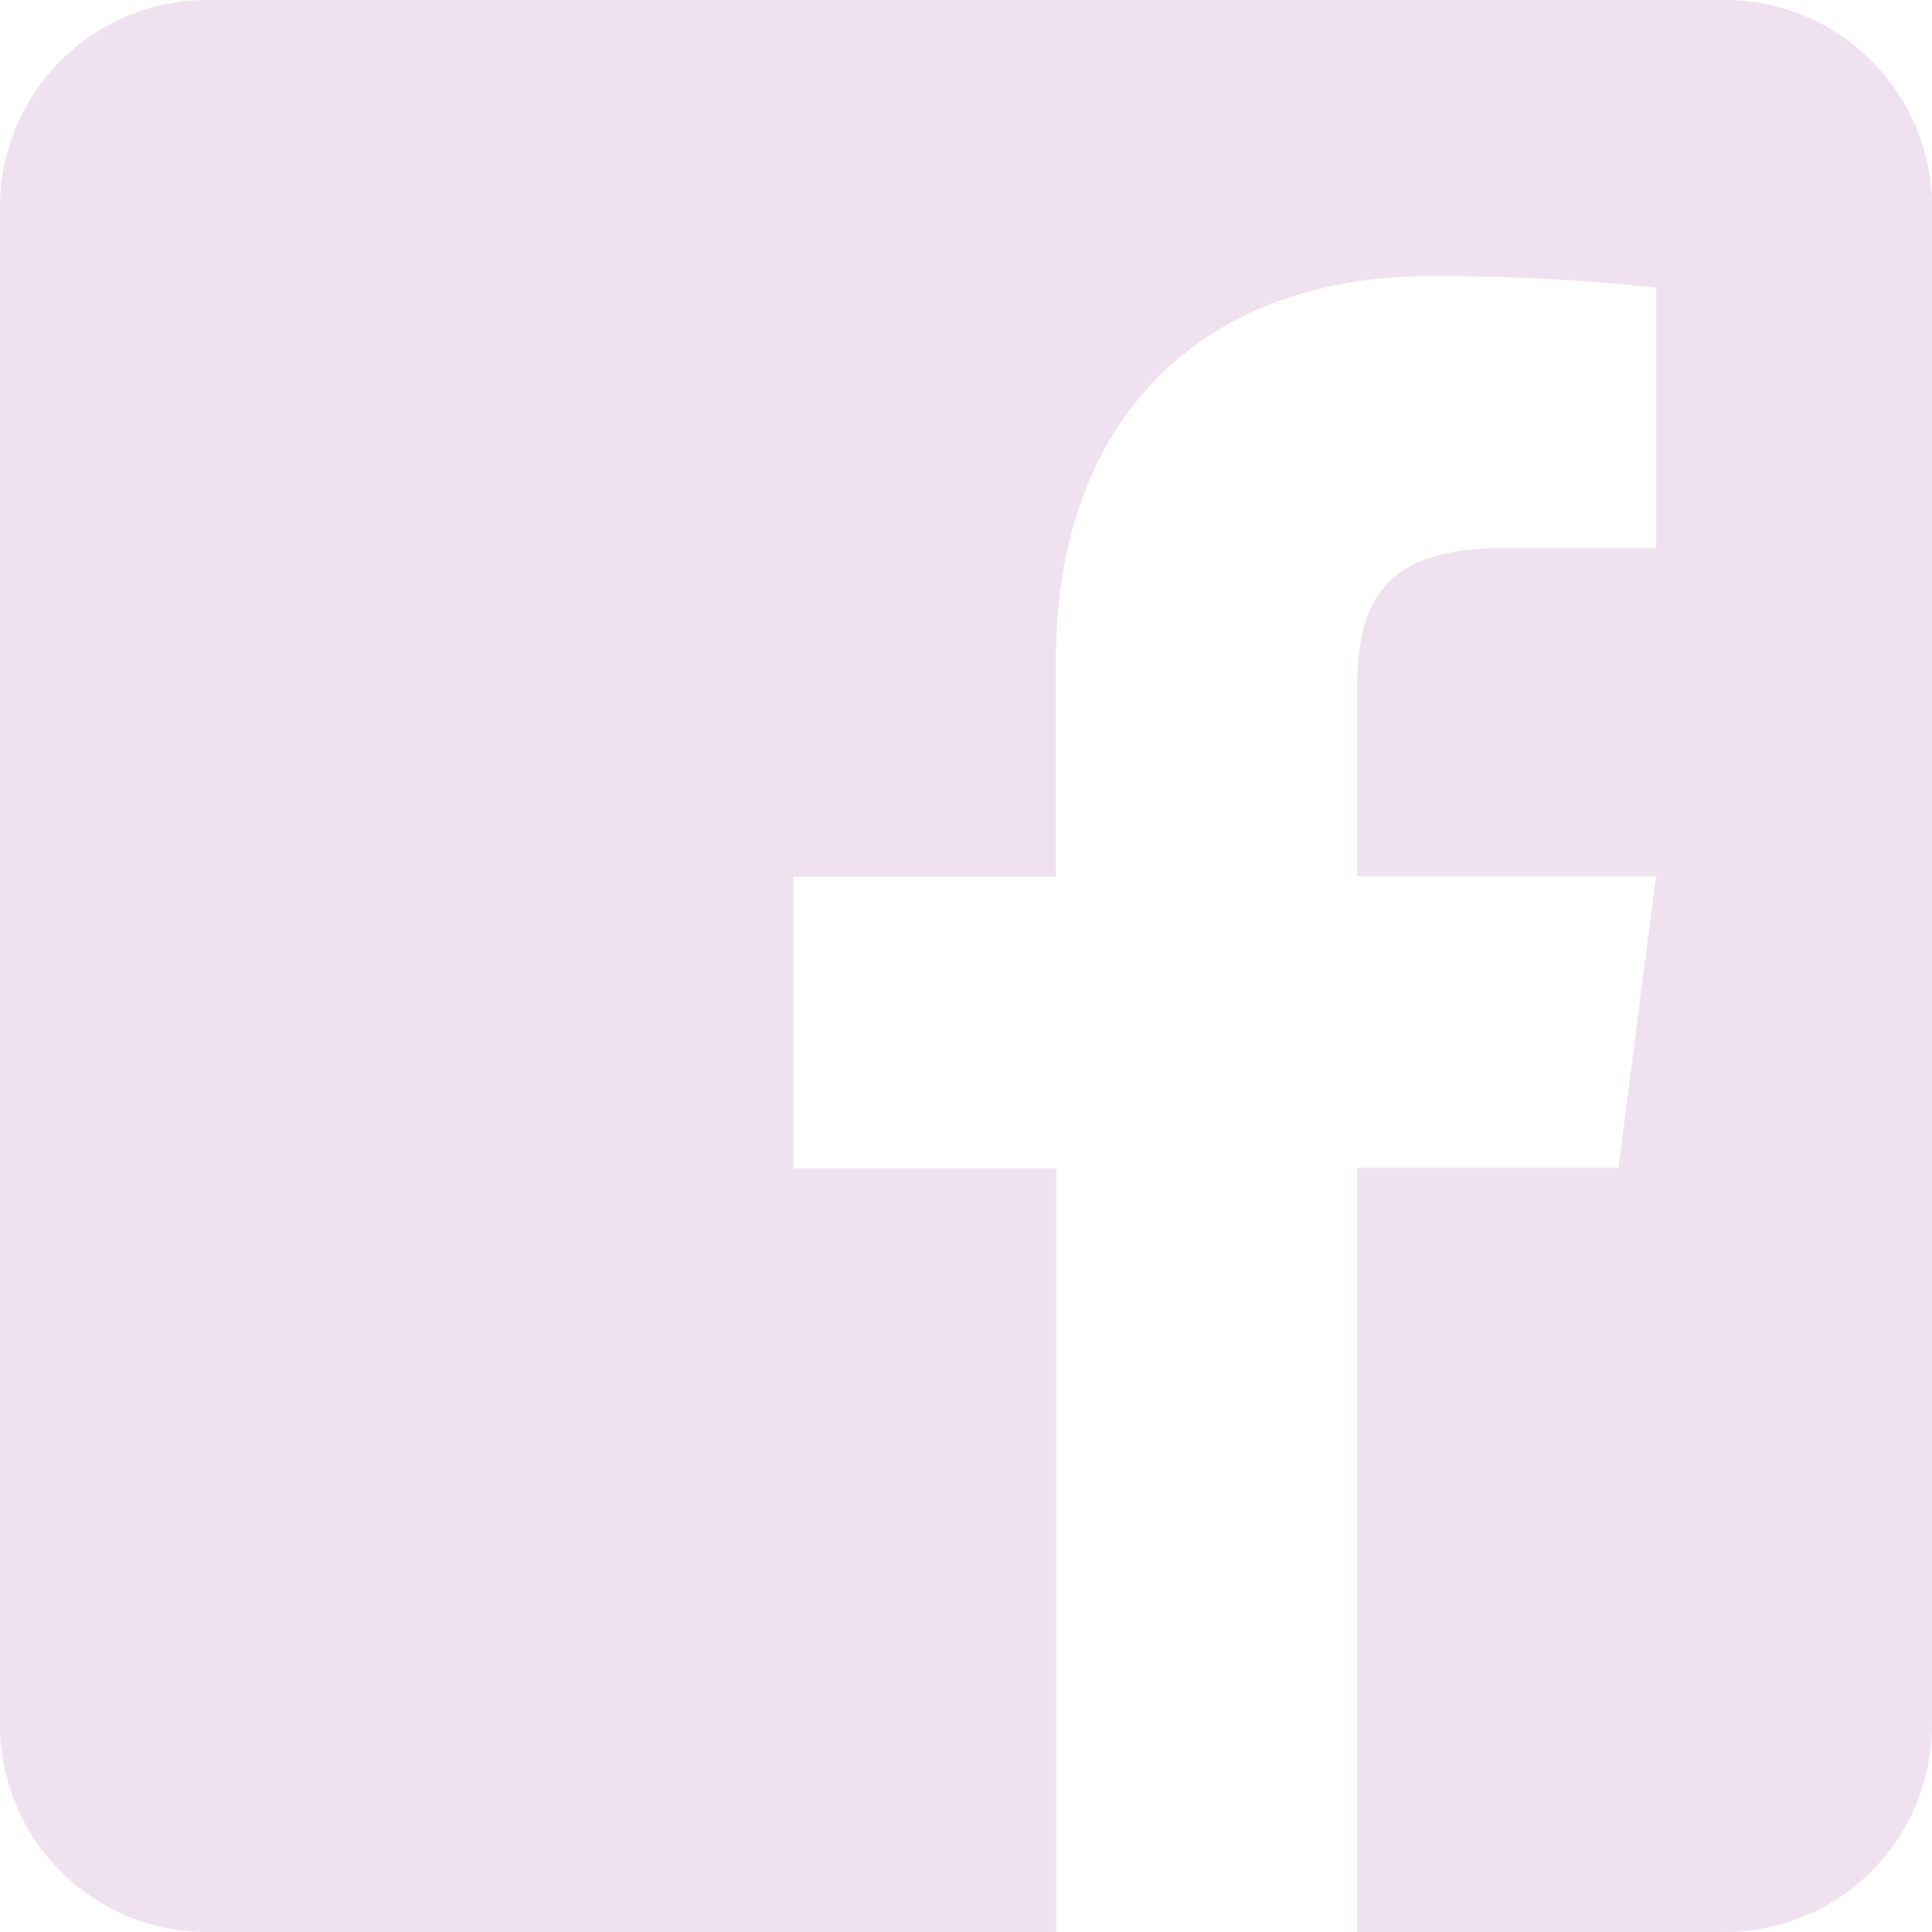 <svg xmlns="http://www.w3.org/2000/svg" width="50" height="50" viewBox="0 0 50 50">
  <path id="facebook-square" d="M50,37.357V76.643A5.359,5.359,0,0,1,44.643,82h-9.52V62.223h6.763l.971-7.545H35.123V49.857c0-2.188.6-3.672,3.739-3.672h4V39.444a53.718,53.718,0,0,0-5.826-.3c-5.759,0-9.71,3.516-9.71,9.978V54.69H20.536v7.545h6.8V82H5.357A5.359,5.359,0,0,1,0,76.643V37.357A5.359,5.359,0,0,1,5.357,32H44.643A5.359,5.359,0,0,1,50,37.357Z" transform="translate(0 -32)" fill="#d8b7d8" opacity="0.413"/>
</svg>
